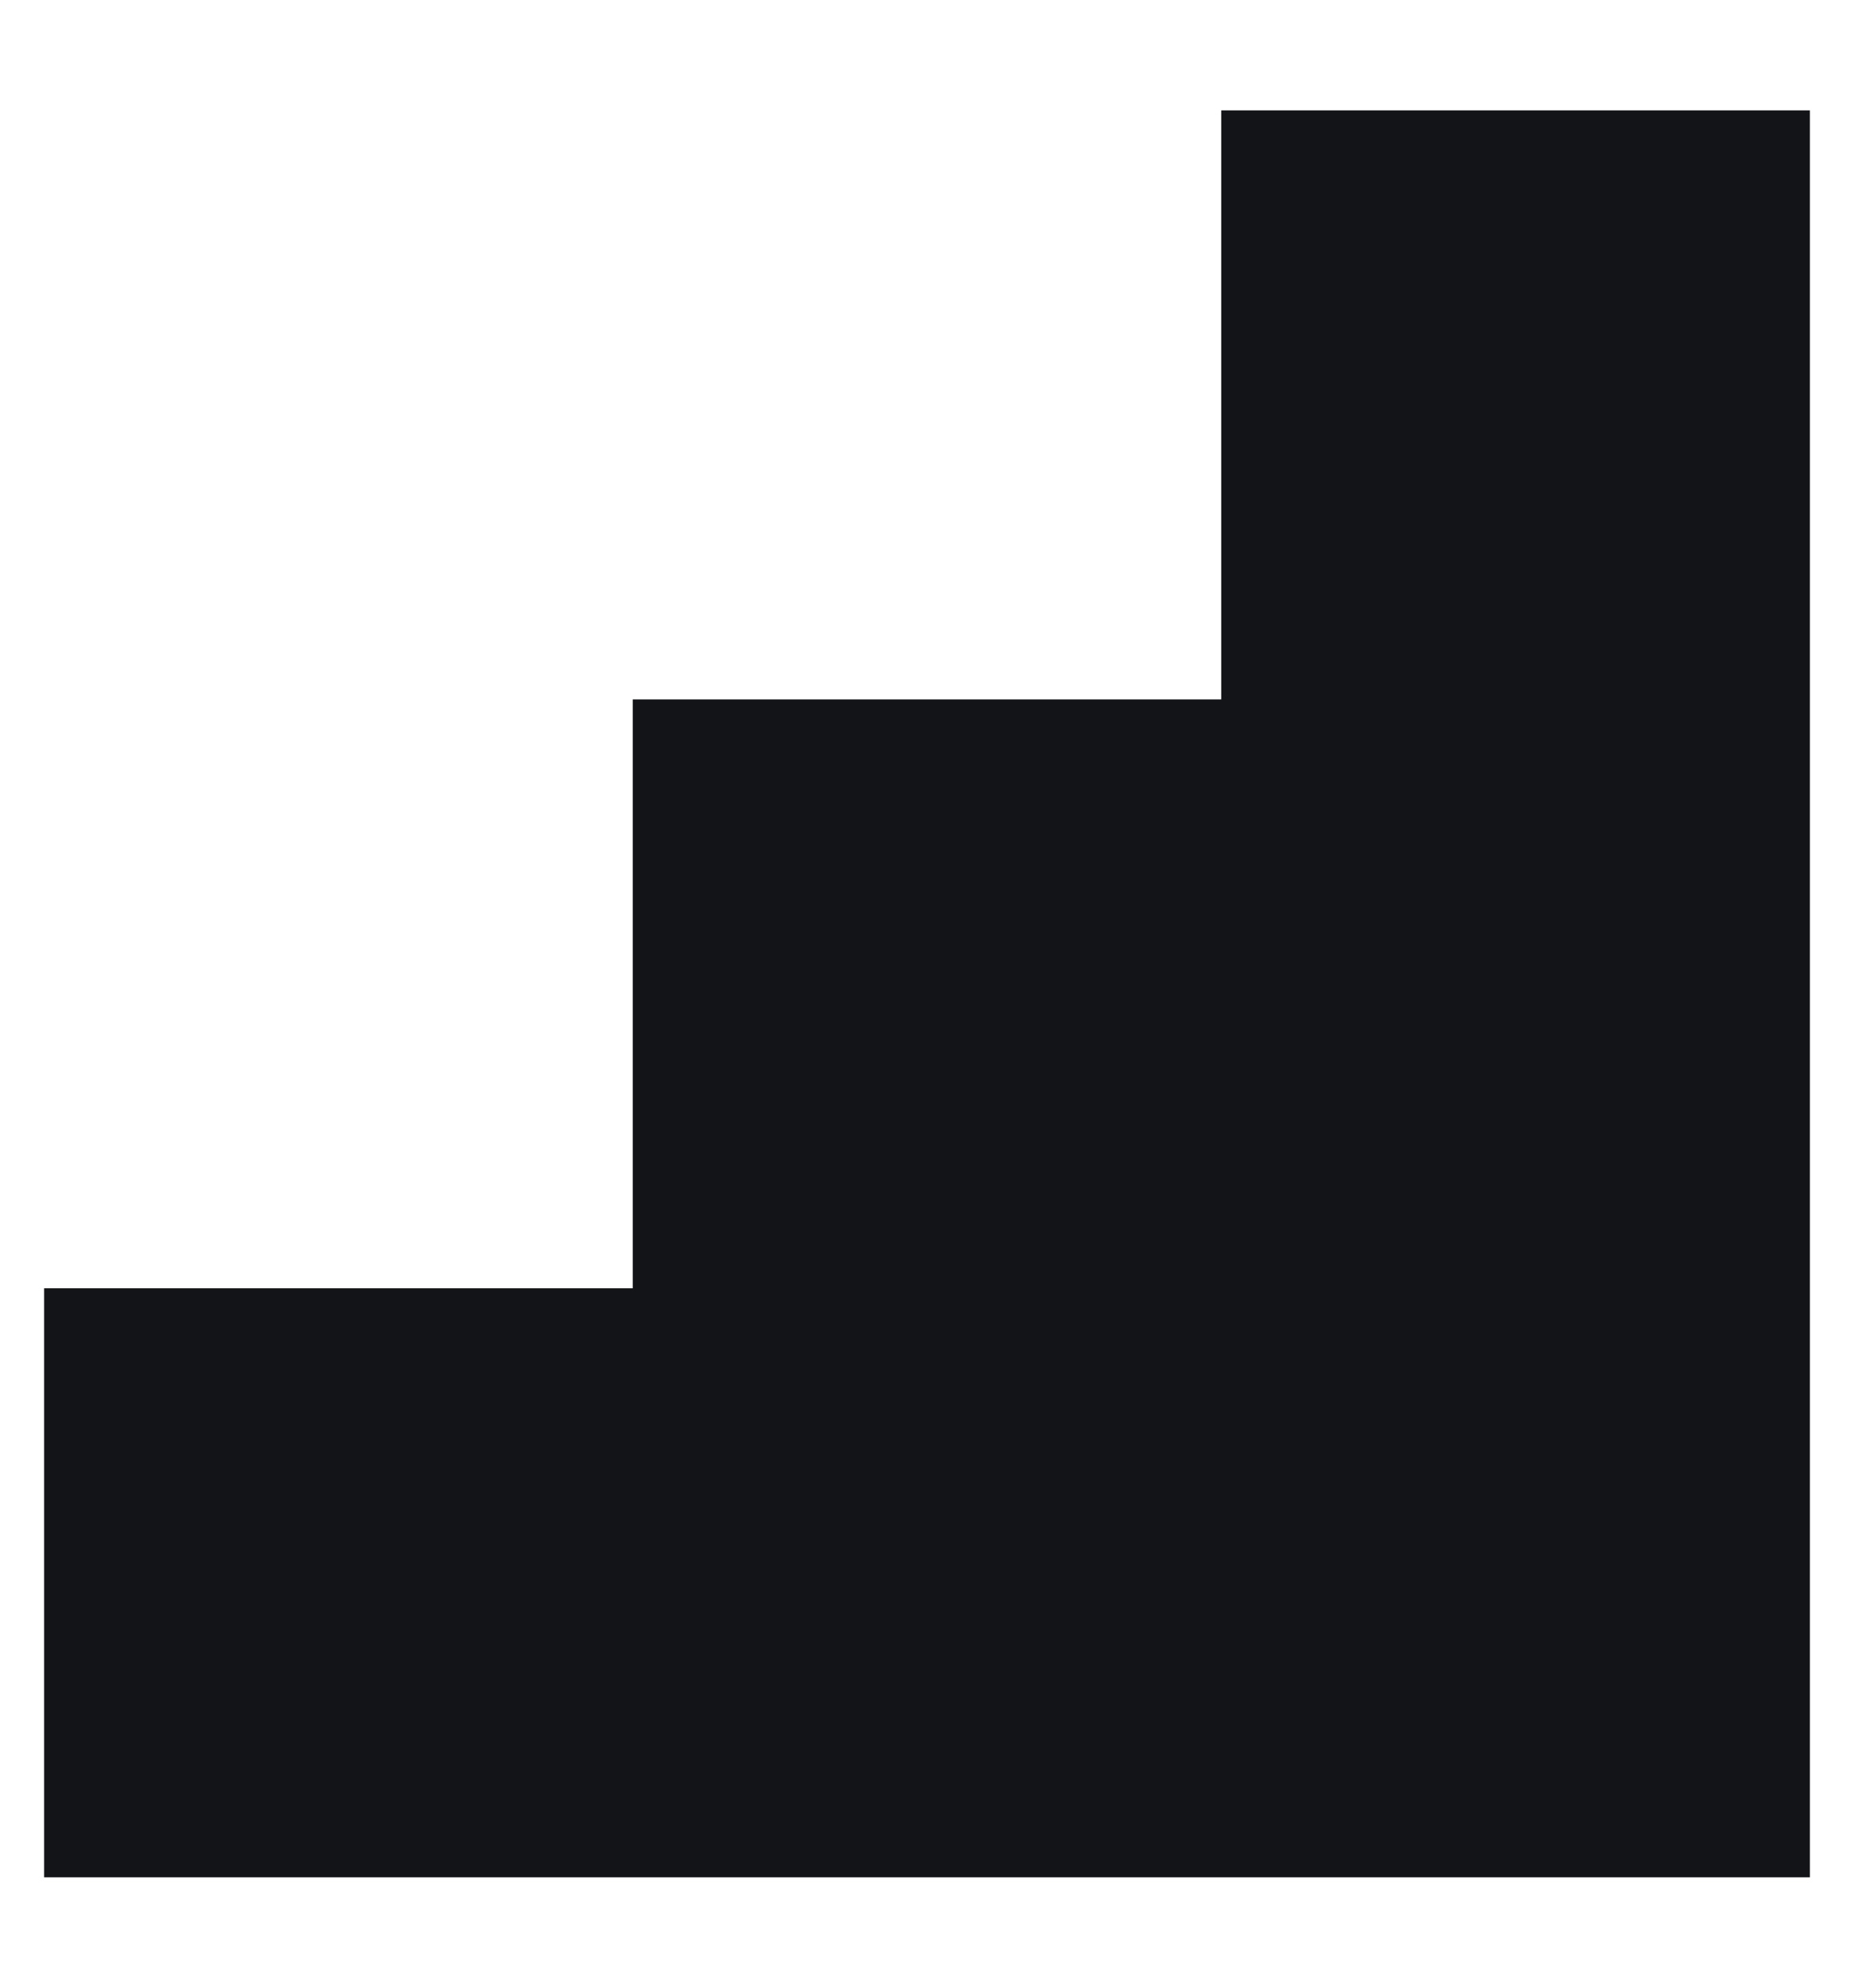 <svg width="14" height="15" viewBox="0 0 14 15" fill="none" xmlns="http://www.w3.org/2000/svg">
<path fill-rule="evenodd" clip-rule="evenodd" d="M13.667 0.833H9.222V5.278H4.778V9.722H0.333V14.167H13.667V0.833Z" fill="#121417"/>
</svg>
